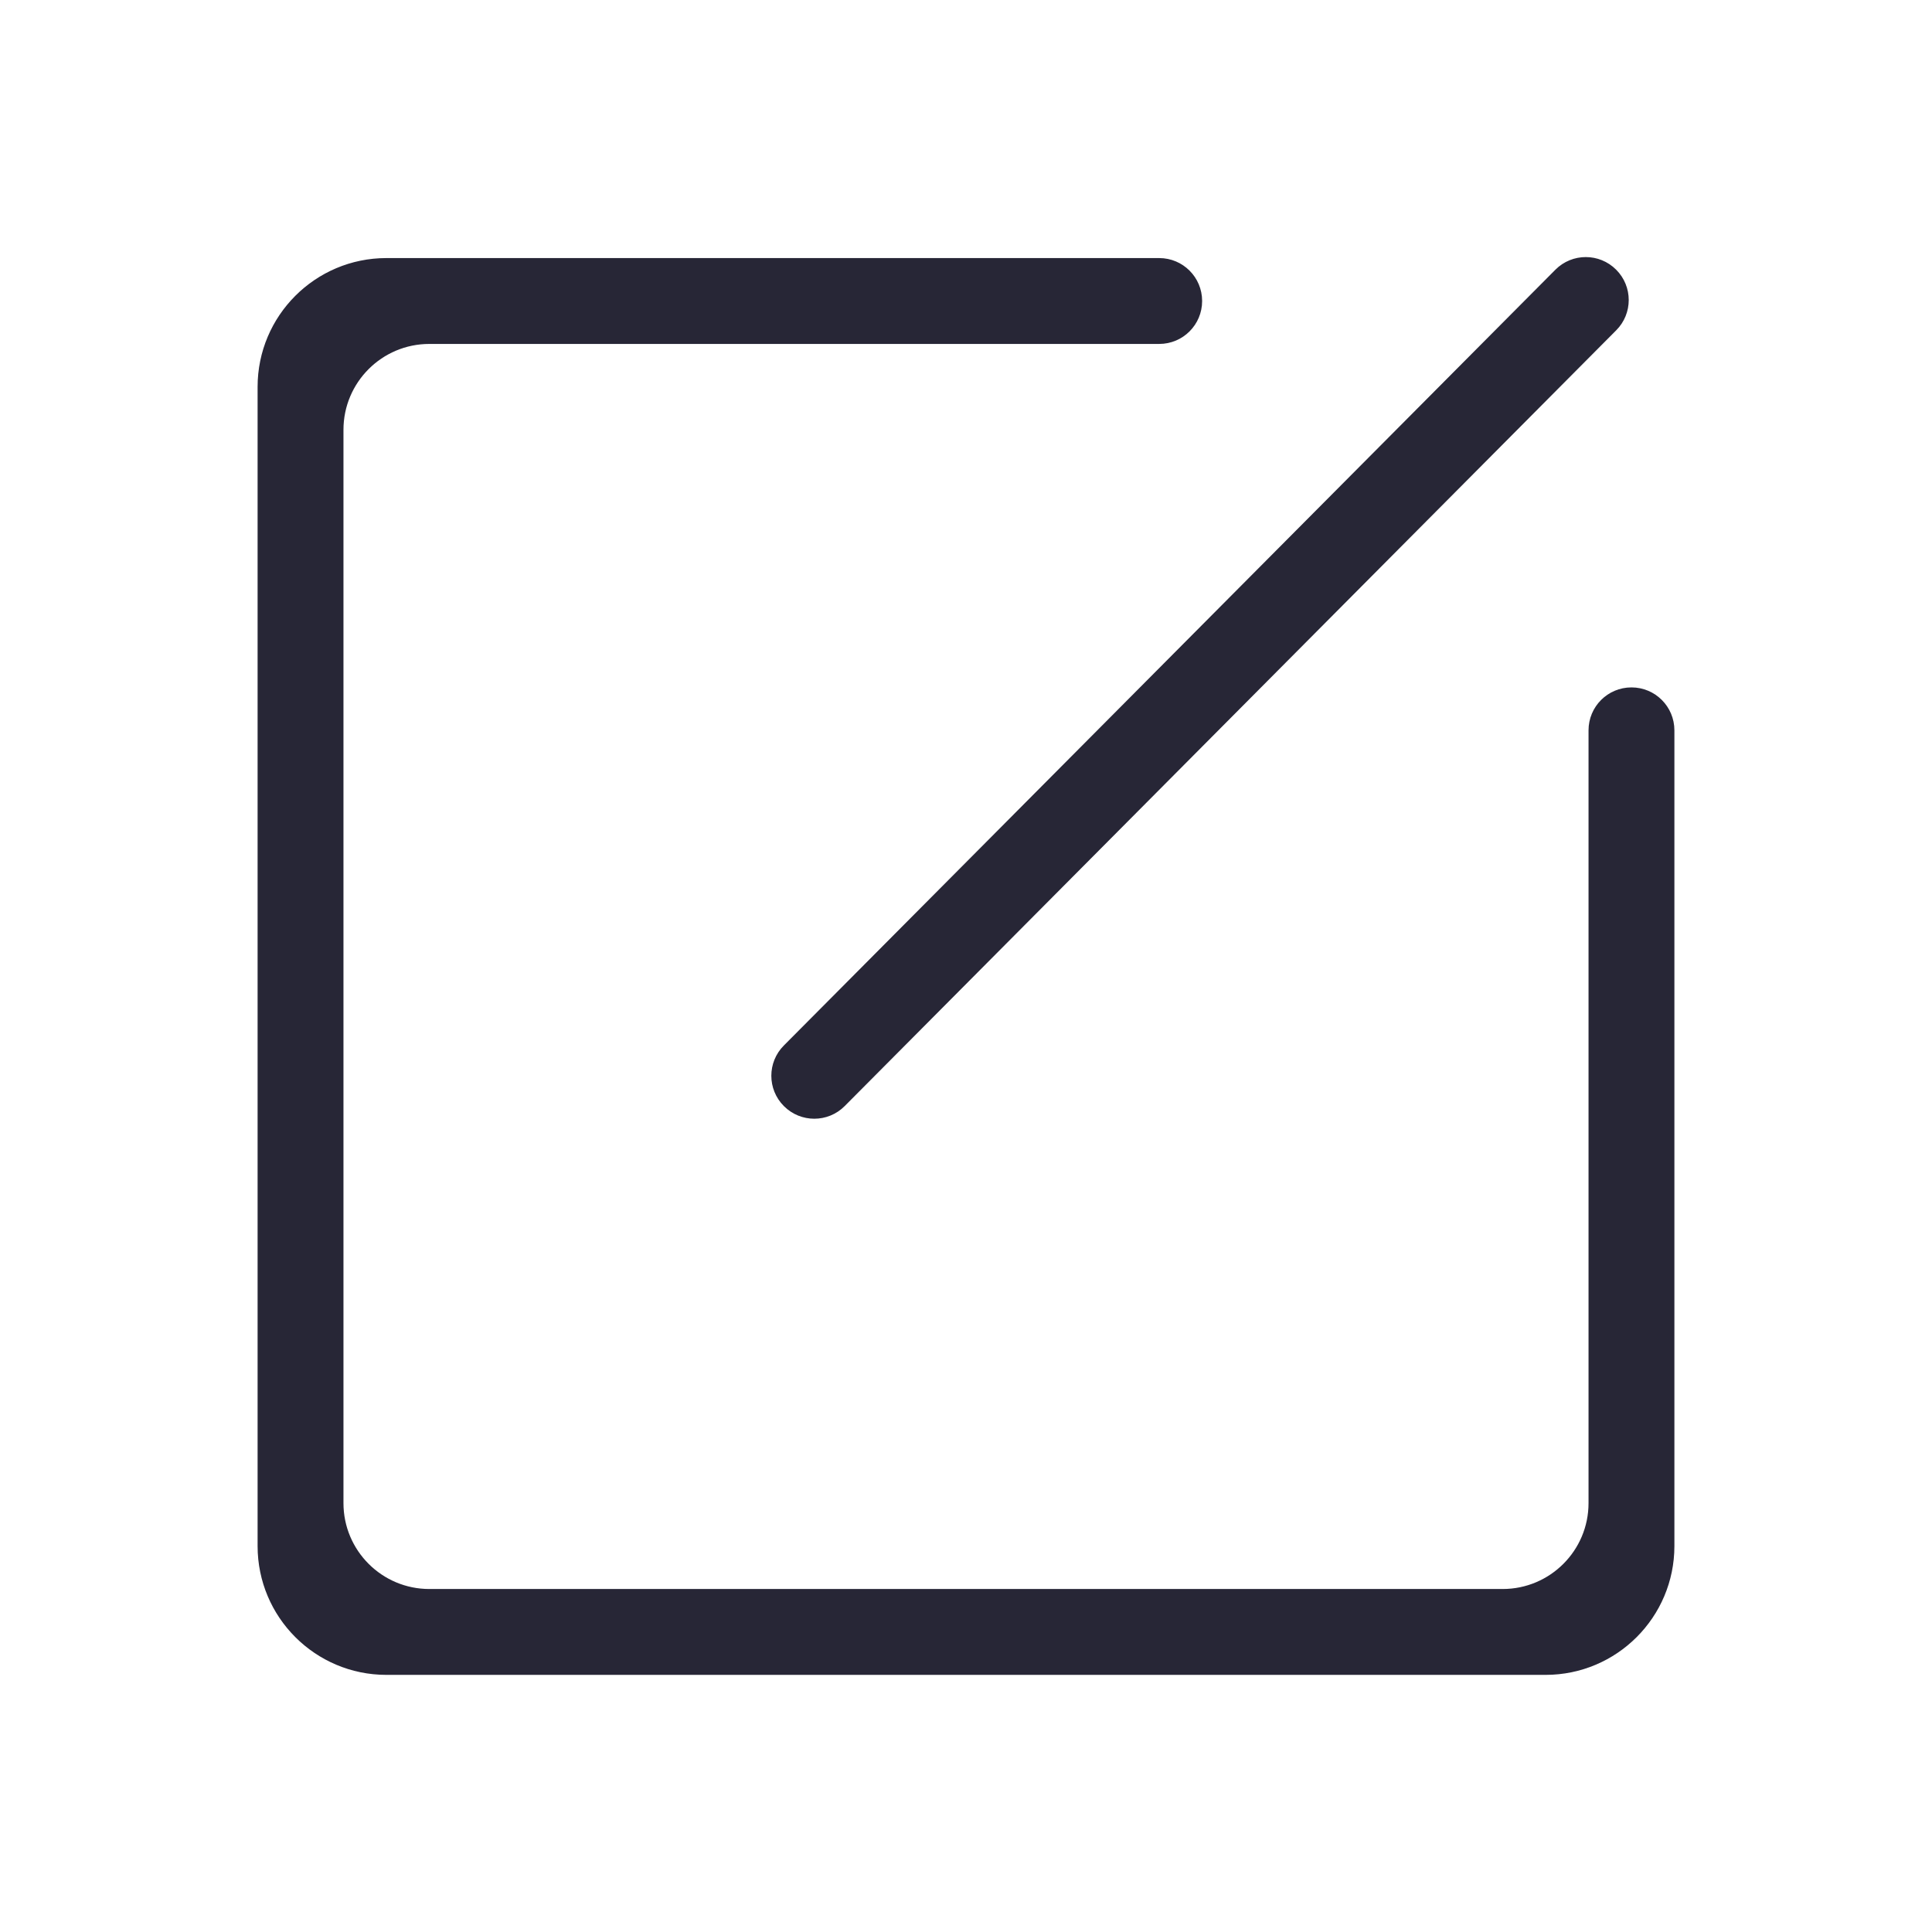 <?xml version="1.0" encoding="utf-8"?>
<!DOCTYPE svg PUBLIC "-//W3C//DTD SVG 1.1//EN" "http://www.w3.org/Graphics/SVG/1.1/DTD/svg11.dtd">
<svg version="1.1" id="图形" xmlns="http://www.w3.org/2000/svg" xmlns:xlink="http://www.w3.org/1999/xlink" x="0px" y="0px" width="1024px" height="1024px" viewBox="0 0 1024 1024" enable-background="new 0 0 1024 1024" xml:space="preserve">
  <path fill="#272636" d="M819.2-75.717 204.8-75.717c-37.706 0-68.267 30.583-68.267 68.267l0 614.4c0 37.683 30.561 68.267 68.267 68.267l341.333 0 45.511 0 22.756 0c12.584 0 22.756-10.172 22.756-22.756s-10.172-22.756-22.756-22.756l-22.756 0-45.511 0L227.556 629.705c-25.122 0-45.511-20.389-45.511-45.511l0-568.889c0-25.122 20.389-45.511 45.511-45.511l568.889 0c25.122 0 45.511 20.389 45.511 45.511l0 364.089 0 41.37 0 4.142c0 12.584 10.172 22.756 22.756 22.756s22.756-10.172 22.756-22.756l0-45.511 0-386.844C887.467-45.134 856.883-75.717 819.2-75.717zM447.67 225.726c-8.875-8.897-23.279-8.897-32.176 0s-8.897 23.279 0 32.176L824.411 669.072c8.897 8.897 23.279 8.897 32.176 0s8.897-23.302 0-32.176L447.67 225.726z" transform="translate(0, 812) scale(1, -1)"/>
</svg>
